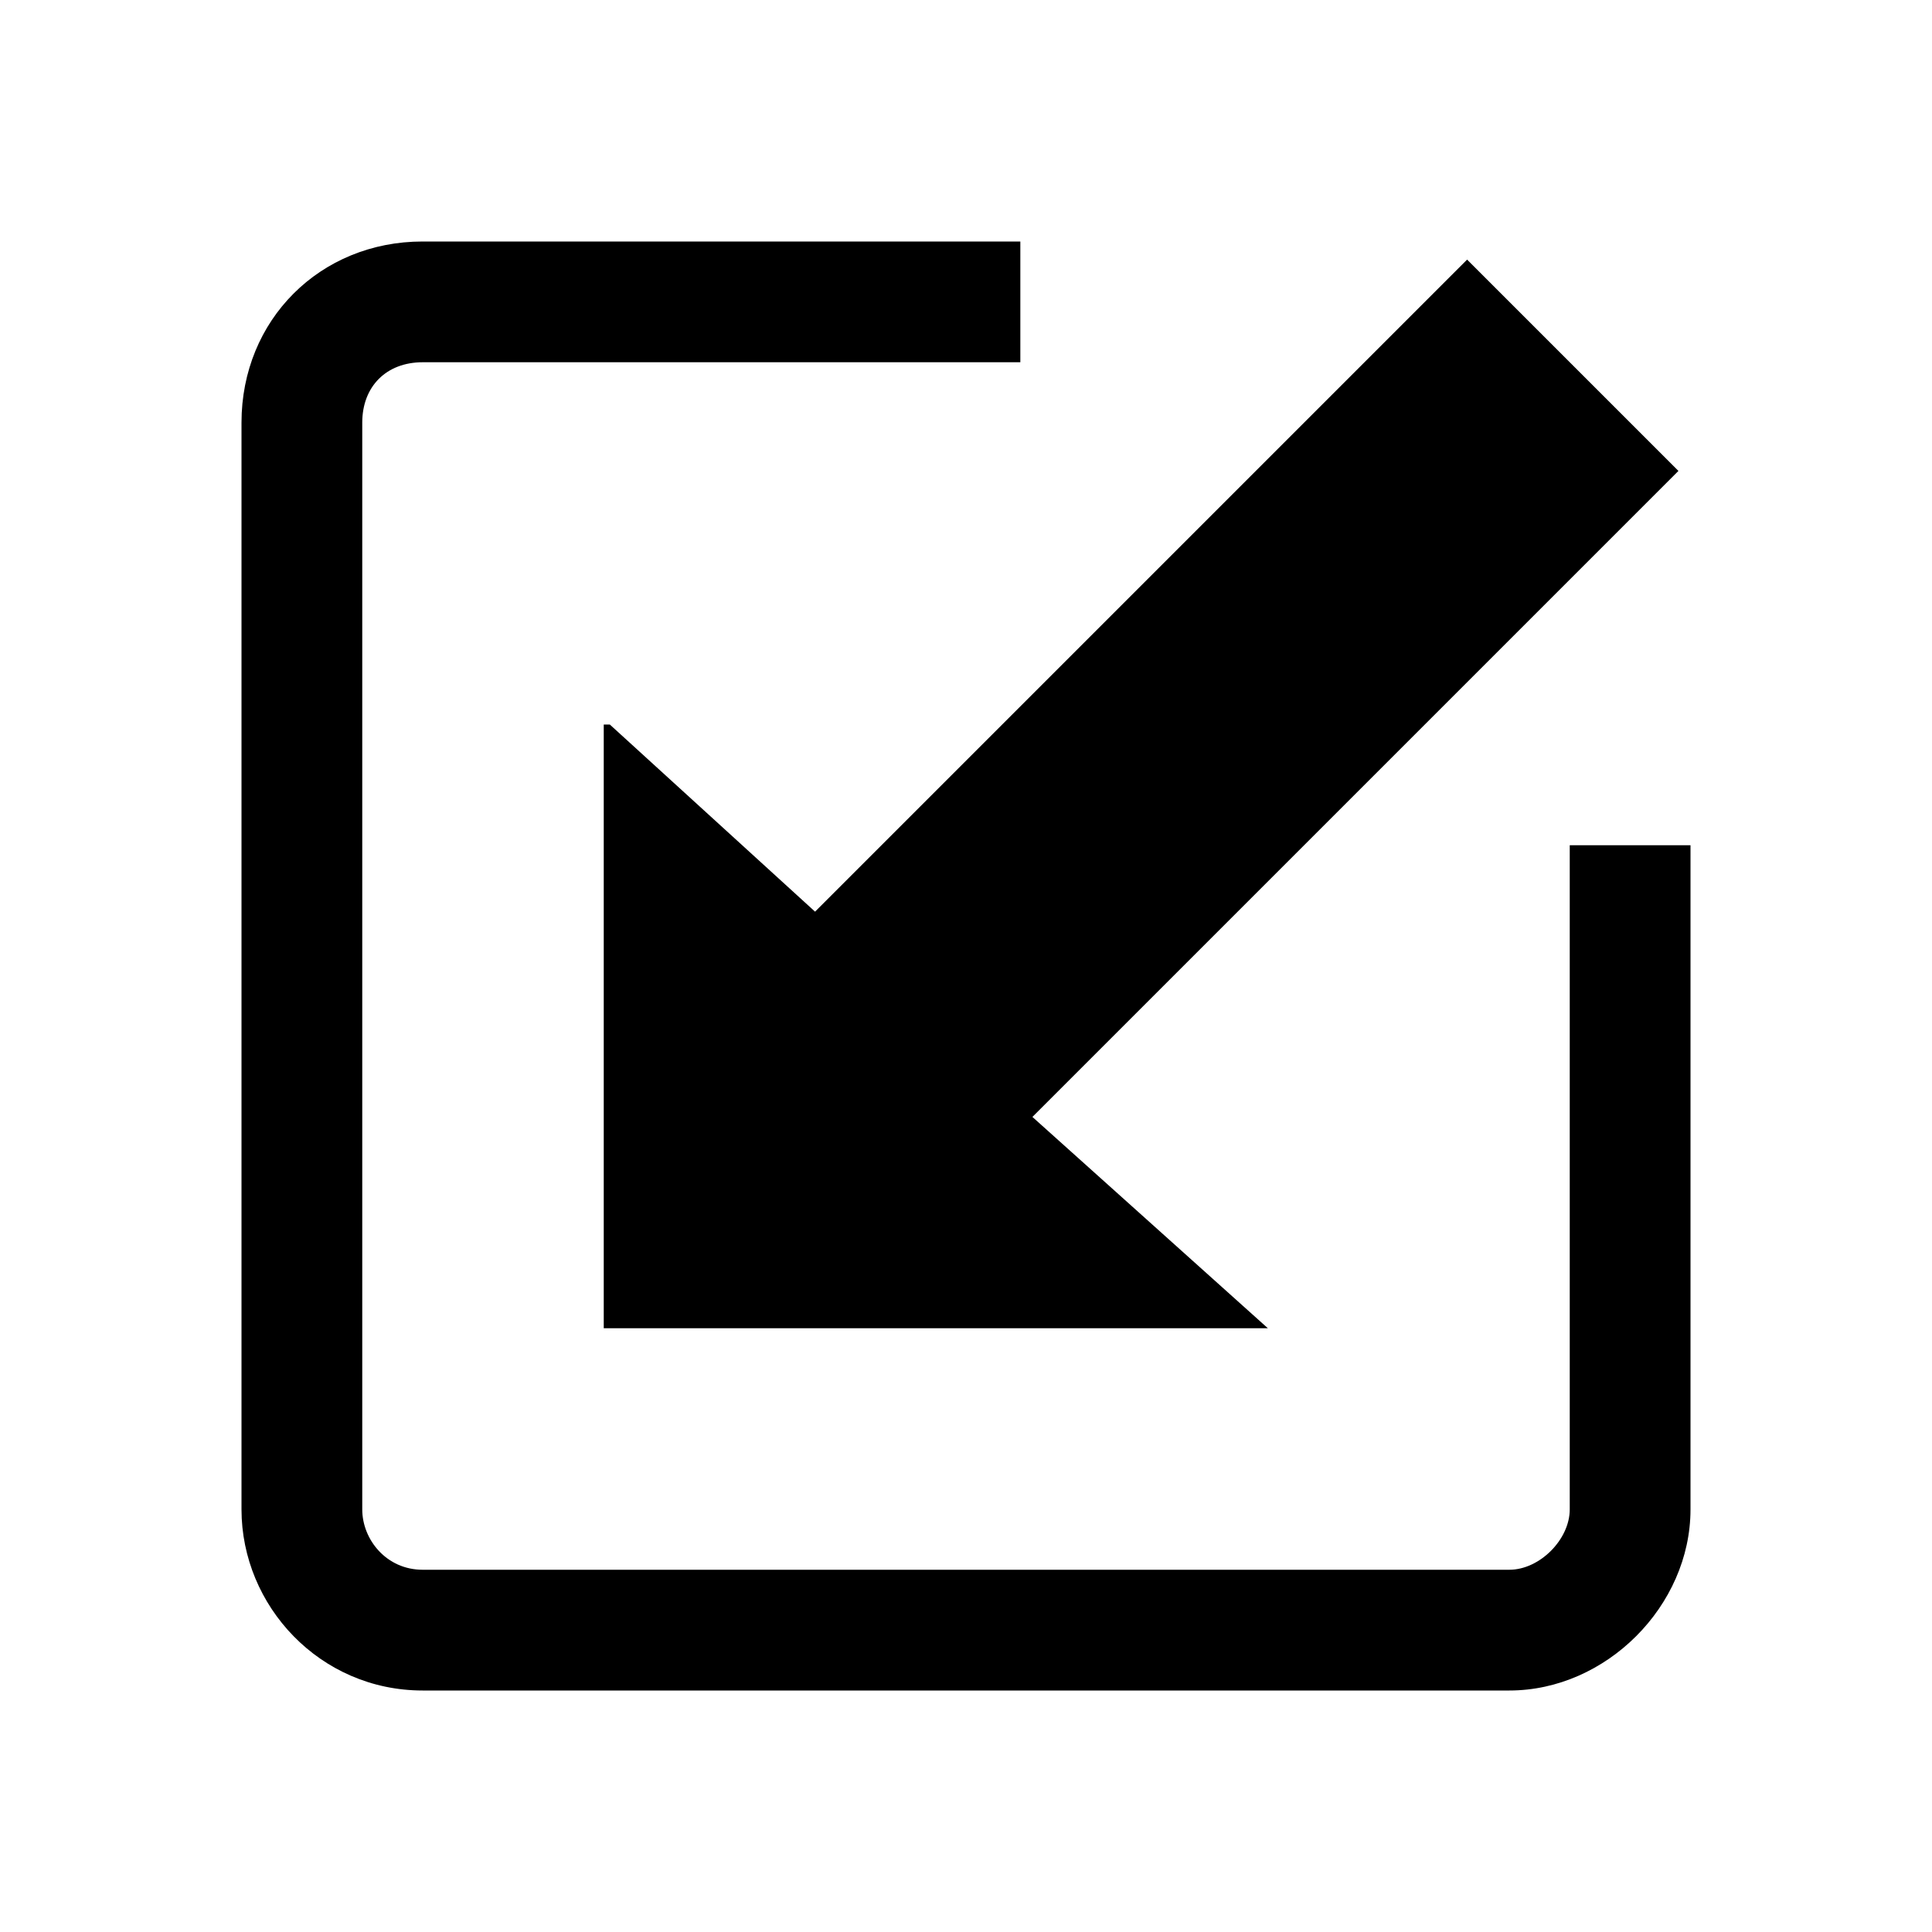 <?xml version="1.0" encoding="UTF-8"?>
<svg id="Layer_1" xmlns="http://www.w3.org/2000/svg" version="1.1" viewBox="0 0 32 32">
  <!-- Generator: Adobe Illustrator 29.3.1, SVG Export Plug-In . SVG Version: 2.1.0 Build 151)  -->
  <path d="M26,14v11c0,.5-.5,1-1,1H7c-.6,0-1-.5-1-1V7c0-.6.4-1,1-1h9.9v-2H7c-1.7,0-3,1.3-3,3v18c0,1.6,1.3,3,3,3h18c1.6,0,3-1.4,3-3v-11h-2ZM10,12v10h11l-3.9-3.5,10.7-10.7-3.5-3.5-10.8,10.8-3.4-3.1Z"/>
</svg>